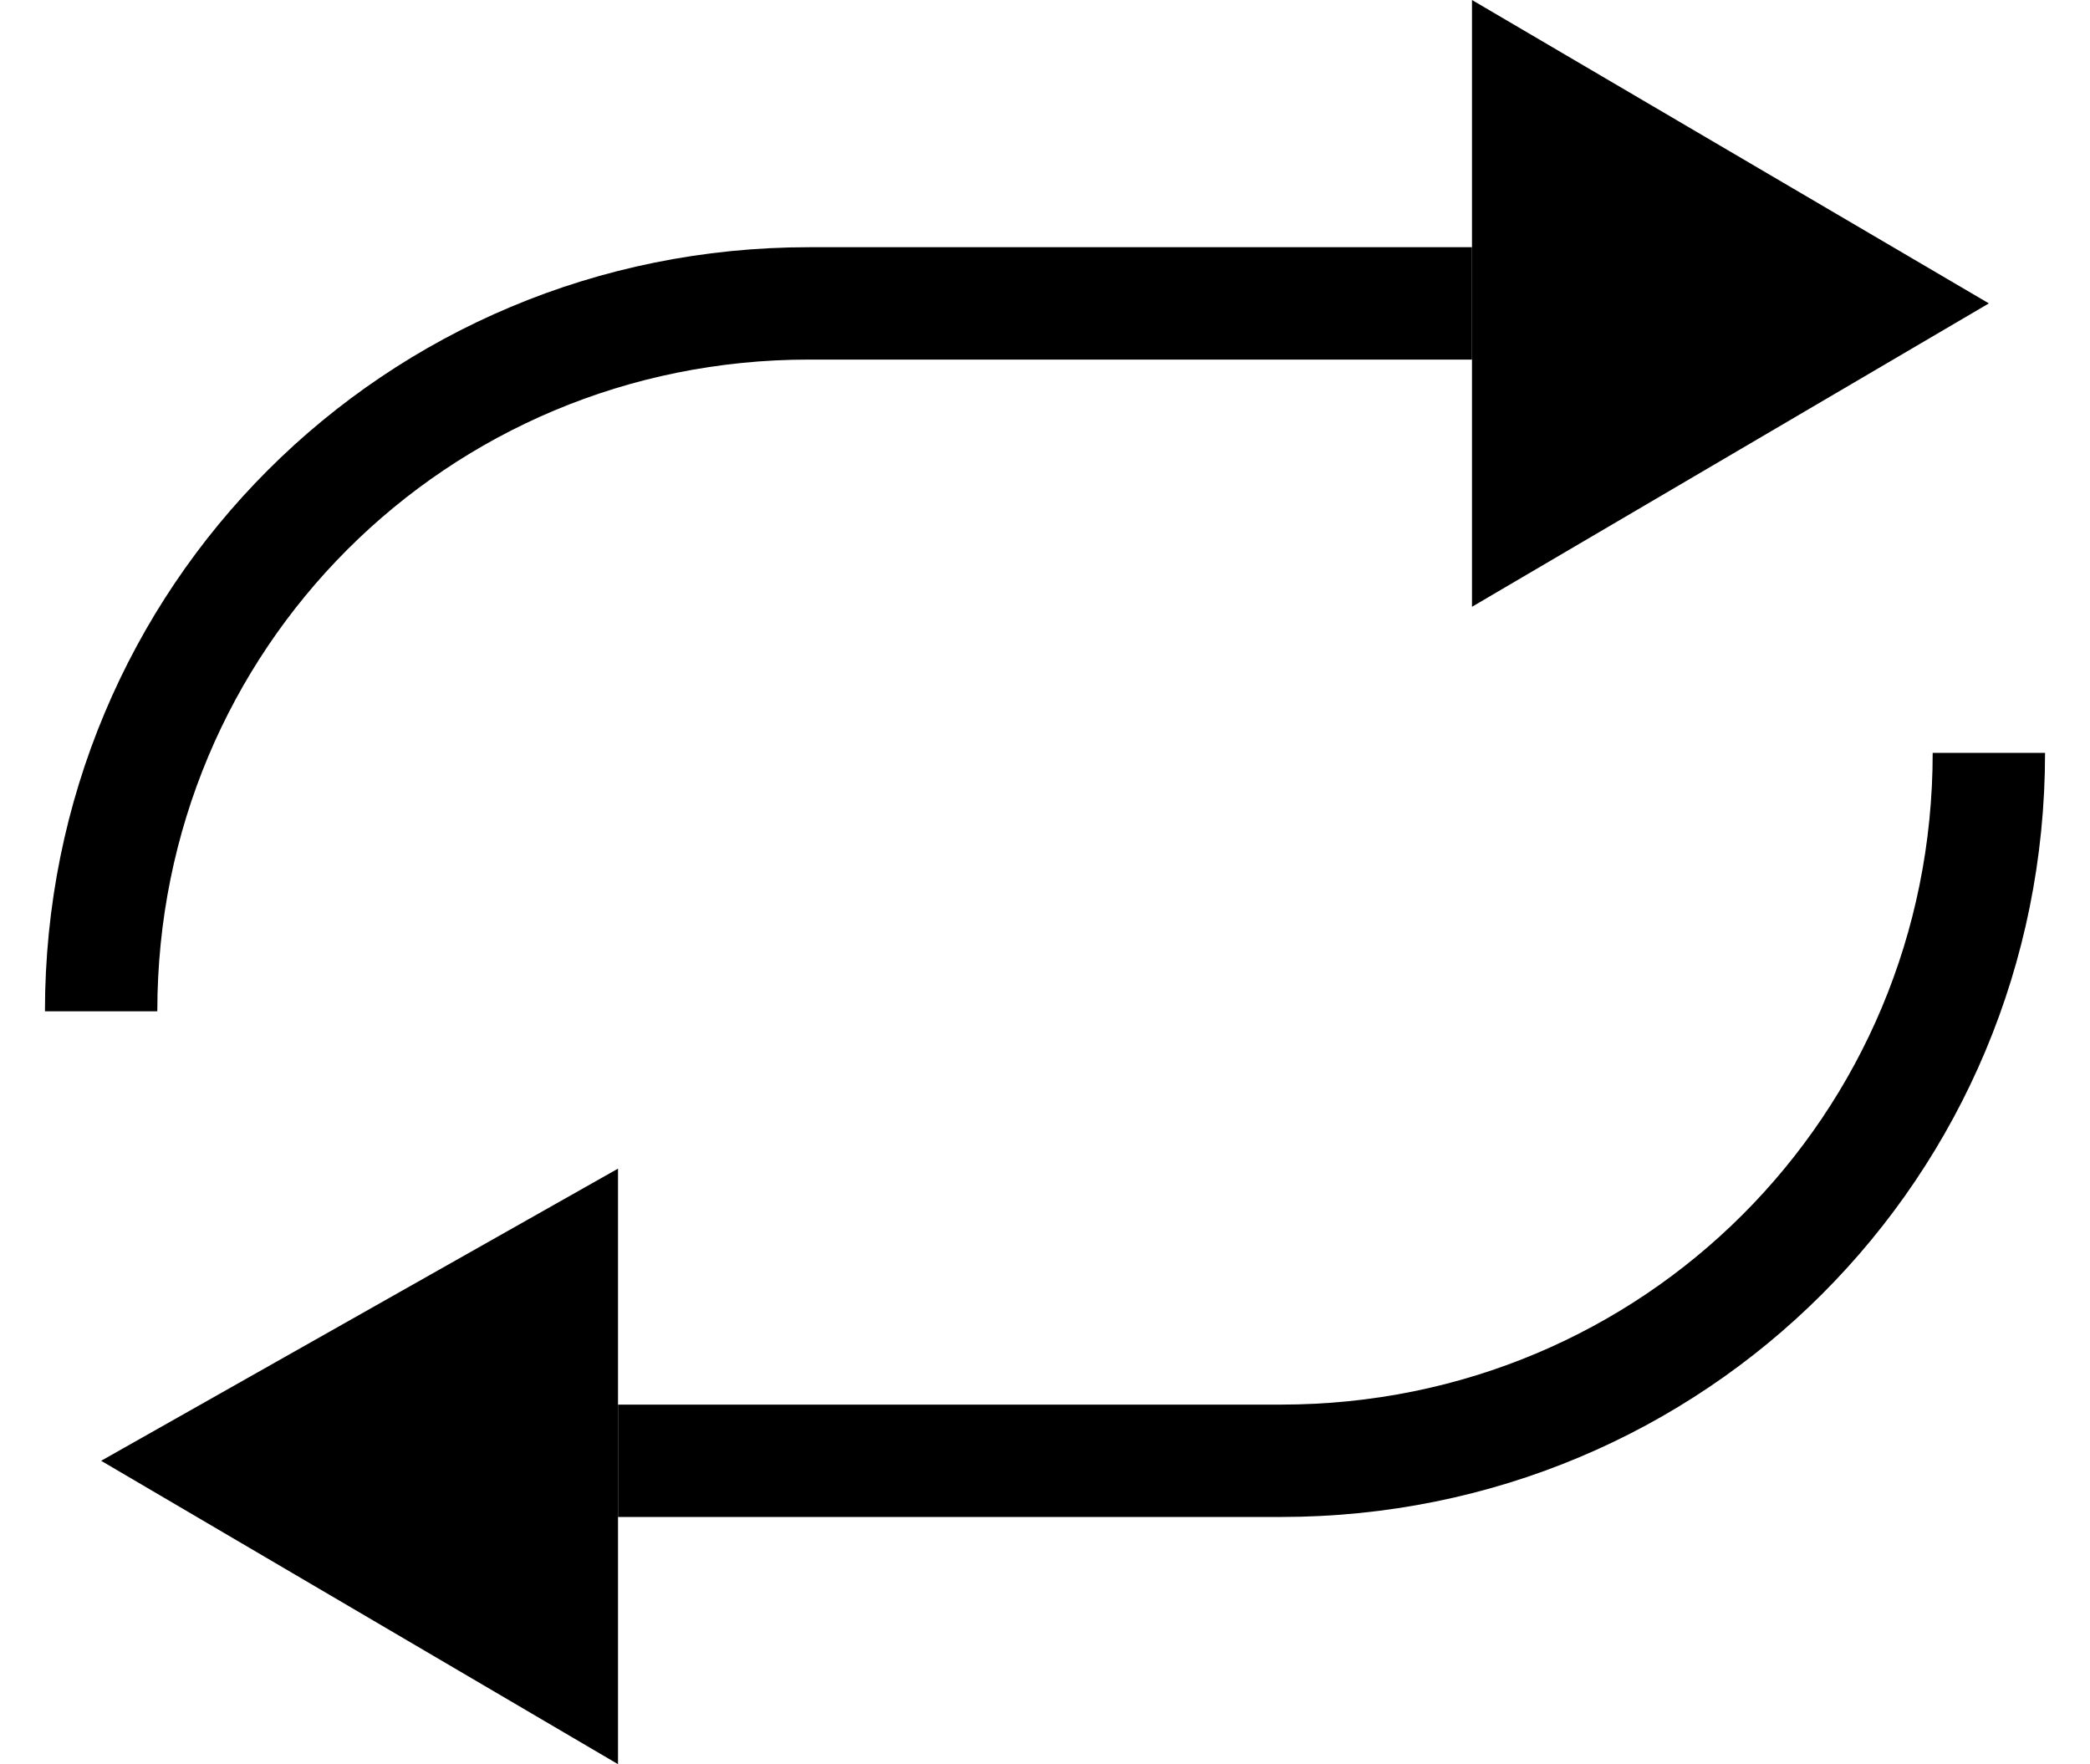 <?xml version="1.0" encoding="utf-8"?>
<!-- Generator: Adobe Illustrator 26.0.3, SVG Export Plug-In . SVG Version: 6.00 Build 0)  -->
<svg version="1.1" id="Layer_1" xmlns="http://www.w3.org/2000/svg" xmlns:xlink="http://www.w3.org/1999/xlink" x="0px" y="0px"
	 viewBox="0 0 18.6 15.7" style="enable-background:new 0 0 18.6 15.7;" xml:space="preserve">
<style type="text/css">
	.__st-loop{fill:none;stroke:#000000;stroke-miterlimit:10;}
</style>
<path class="__st-loop" d="M0.9,9L0.9,9c0-3.5,2.8-6.3,6.3-6.3h5.9"/>
<polygon points="17.7,2.7 13.1,0 13.1,5.4 "/>
<path class="__st-loop" d="M17.7,6.7L17.7,6.7c0,3.5-2.8,6.3-6.3,6.3H5.5"/>
<polygon points="0.9,13 5.5,15.7 5.5,10.4 "/>
</svg>
